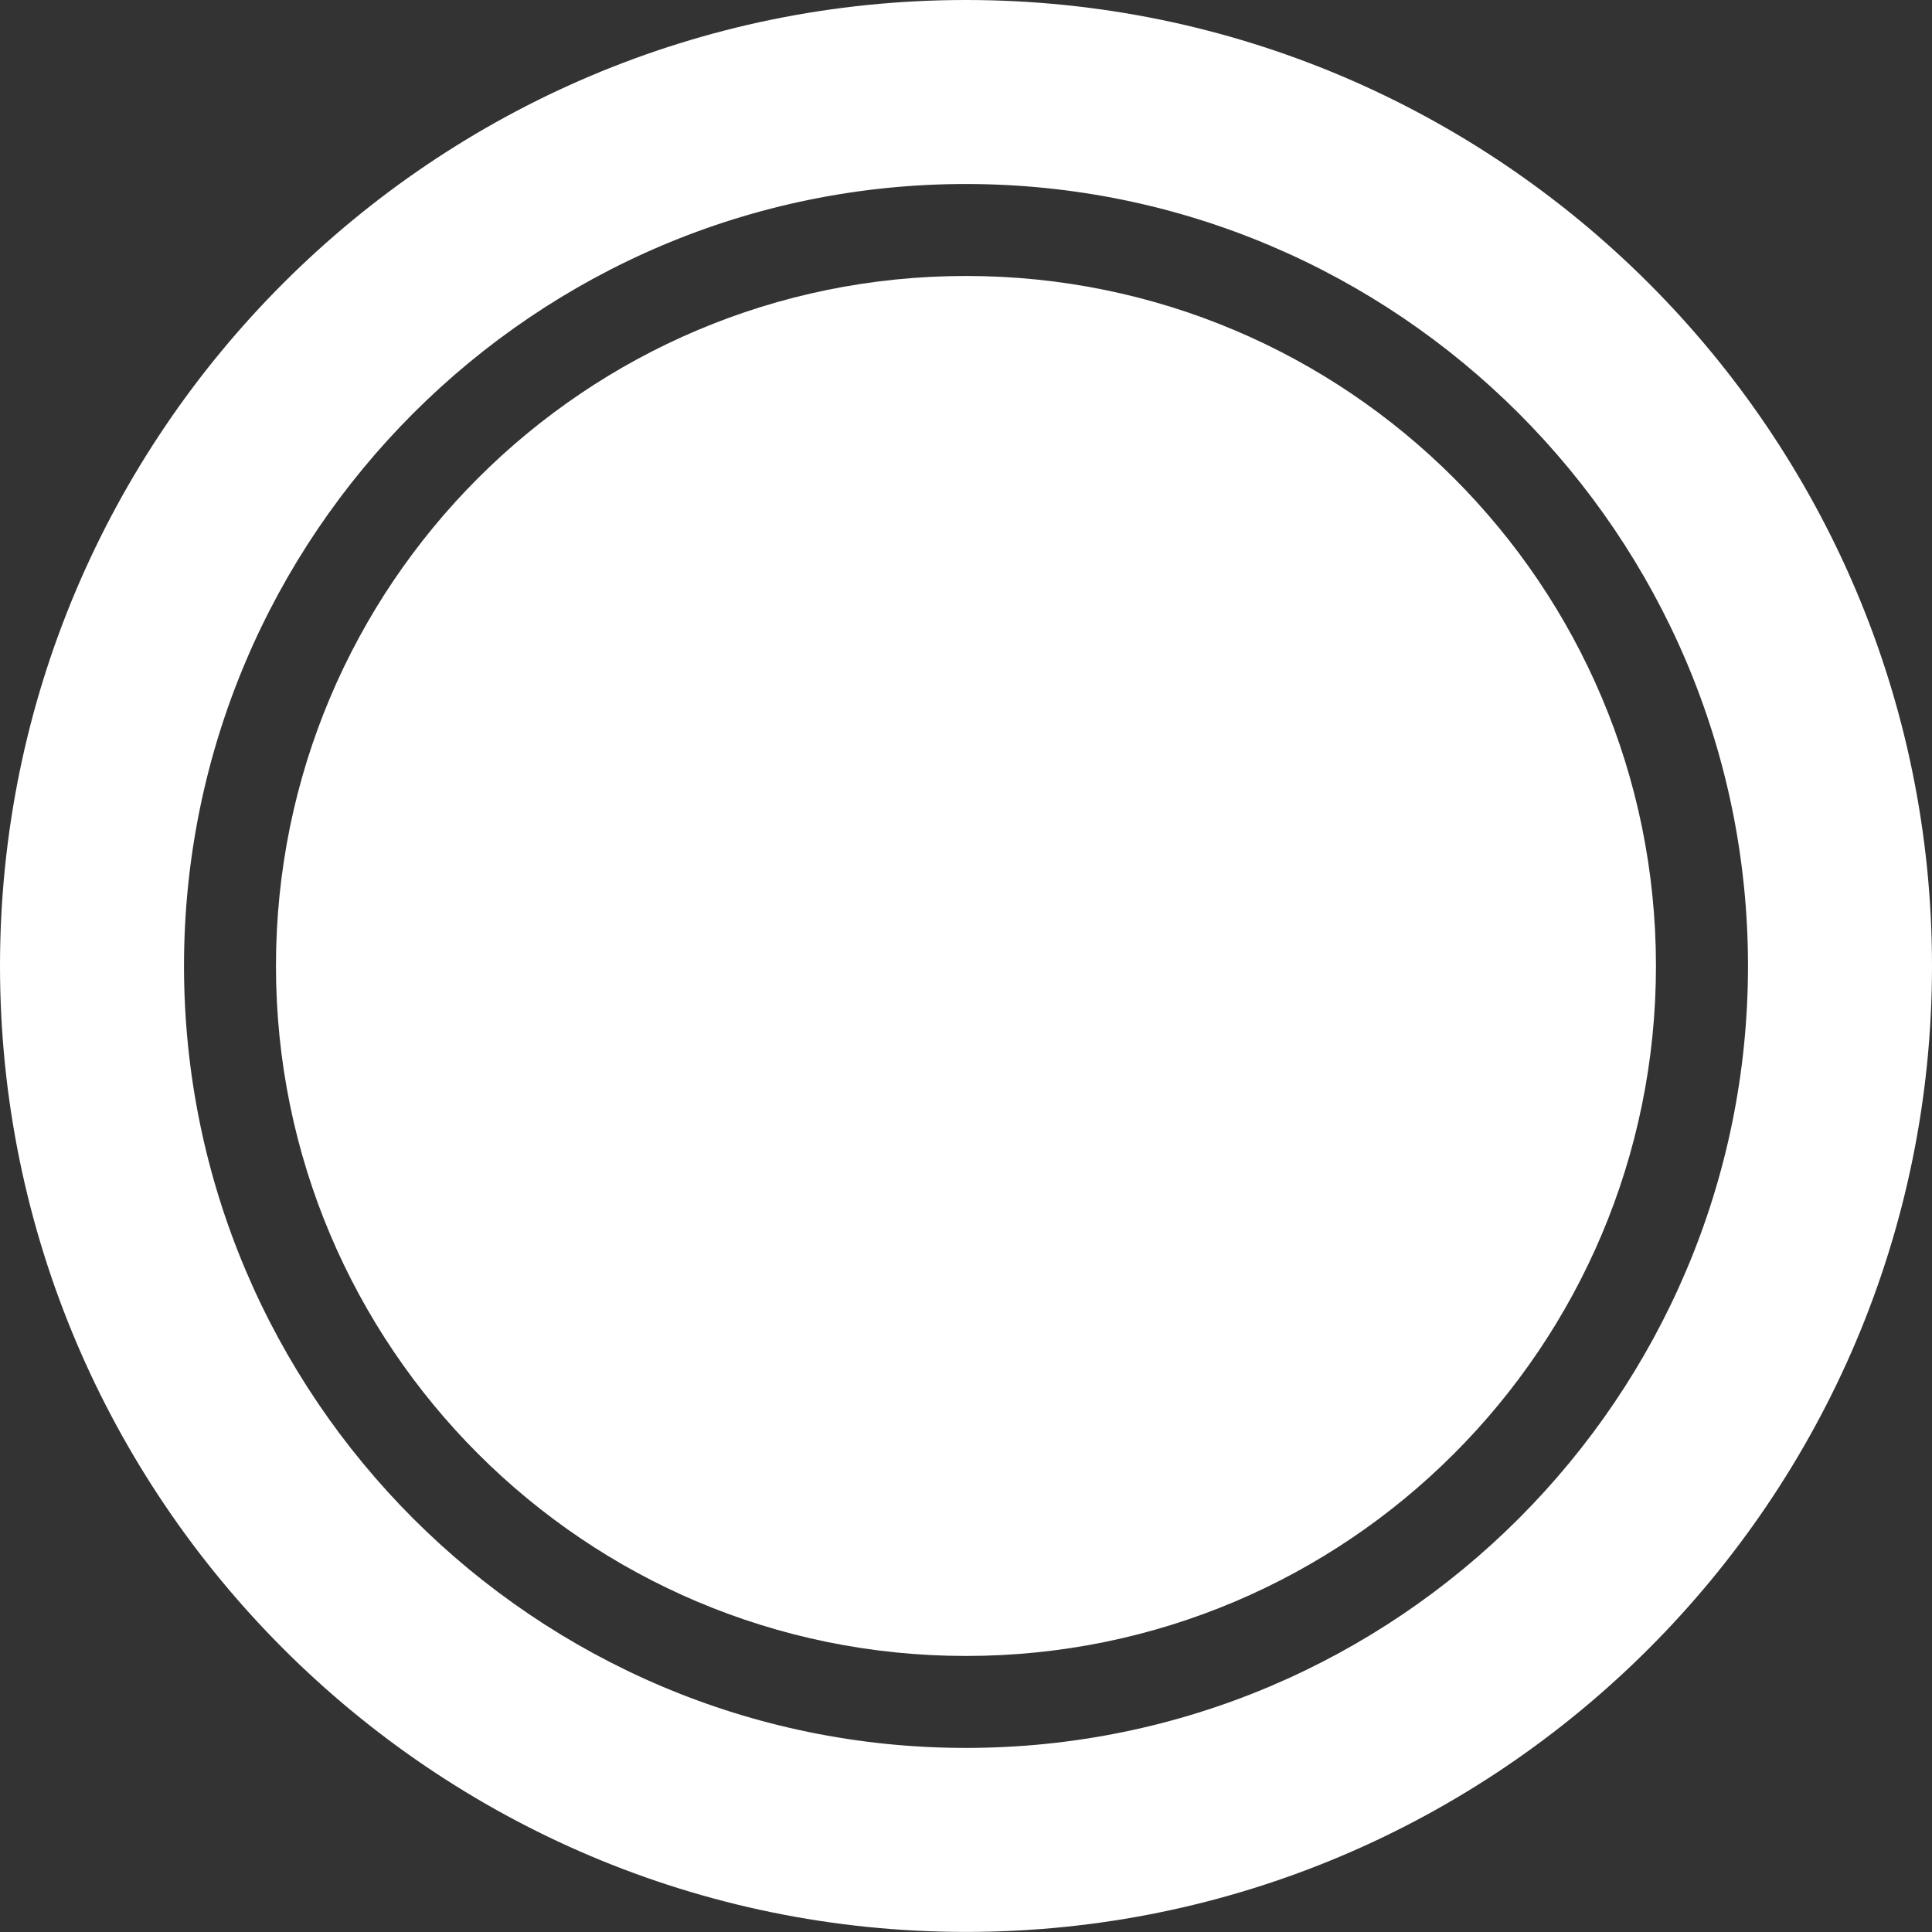  <svg width="25" height="25" viewBox="0 0 25 25" fill="none" xmlns="http://www.w3.org/2000/svg">
        <rect x="0" y="0" width="25" height="25" fill="#333333" stroke="none"/>
        <g>
        <path d="M12.5 24.404C5.936 24.404 0.596 19.063 0.596 12.499C0.596 5.935 5.936 0.595 12.5 0.595C19.064 0.595 24.405 5.935 24.405 12.499C24.405 19.063 19.064 24.404 12.5 24.404ZM12.5 1.786C6.592 1.786 1.786 6.592 1.786 12.499C1.786 18.407 6.592 23.214 12.5 23.214C18.408 23.214 23.215 18.407 23.215 12.499C23.215 6.592 18.408 1.786 12.5 1.786Z" fill="white"/>
        <path d="M2.371 7.47C4.226 3.751 8.069 1.191 12.499 1.191C16.93 1.191 20.773 3.751 22.628 7.47C20.774 3.751 16.93 1.19 12.499 1.19C8.069 1.19 4.226 3.751 2.371 7.47ZM12.499 24.999C5.607 24.999 0 19.392 0 12.499C0 5.607 5.607 -0 12.499 -0C19.392 -0 25 5.607 25 12.499C25 19.392 19.392 24.999 12.499 24.999ZM12.499 2.381C6.92 2.381 2.381 6.92 2.381 12.499C2.381 18.079 6.92 22.618 12.499 22.618C18.079 22.618 22.619 18.079 22.619 12.499C22.619 6.92 18.079 2.381 12.499 2.381Z" fill="white"/>
        <path d="M12.5 21.428C17.431 21.428 21.428 17.43 21.428 12.499C21.428 7.569 17.431 3.571 12.5 3.571C7.569 3.571 3.571 7.569 3.571 12.499C3.571 17.43 7.569 21.428 12.5 21.428Z" fill="white"/>
        </g>
        <defs>
        </defs>
      </svg>